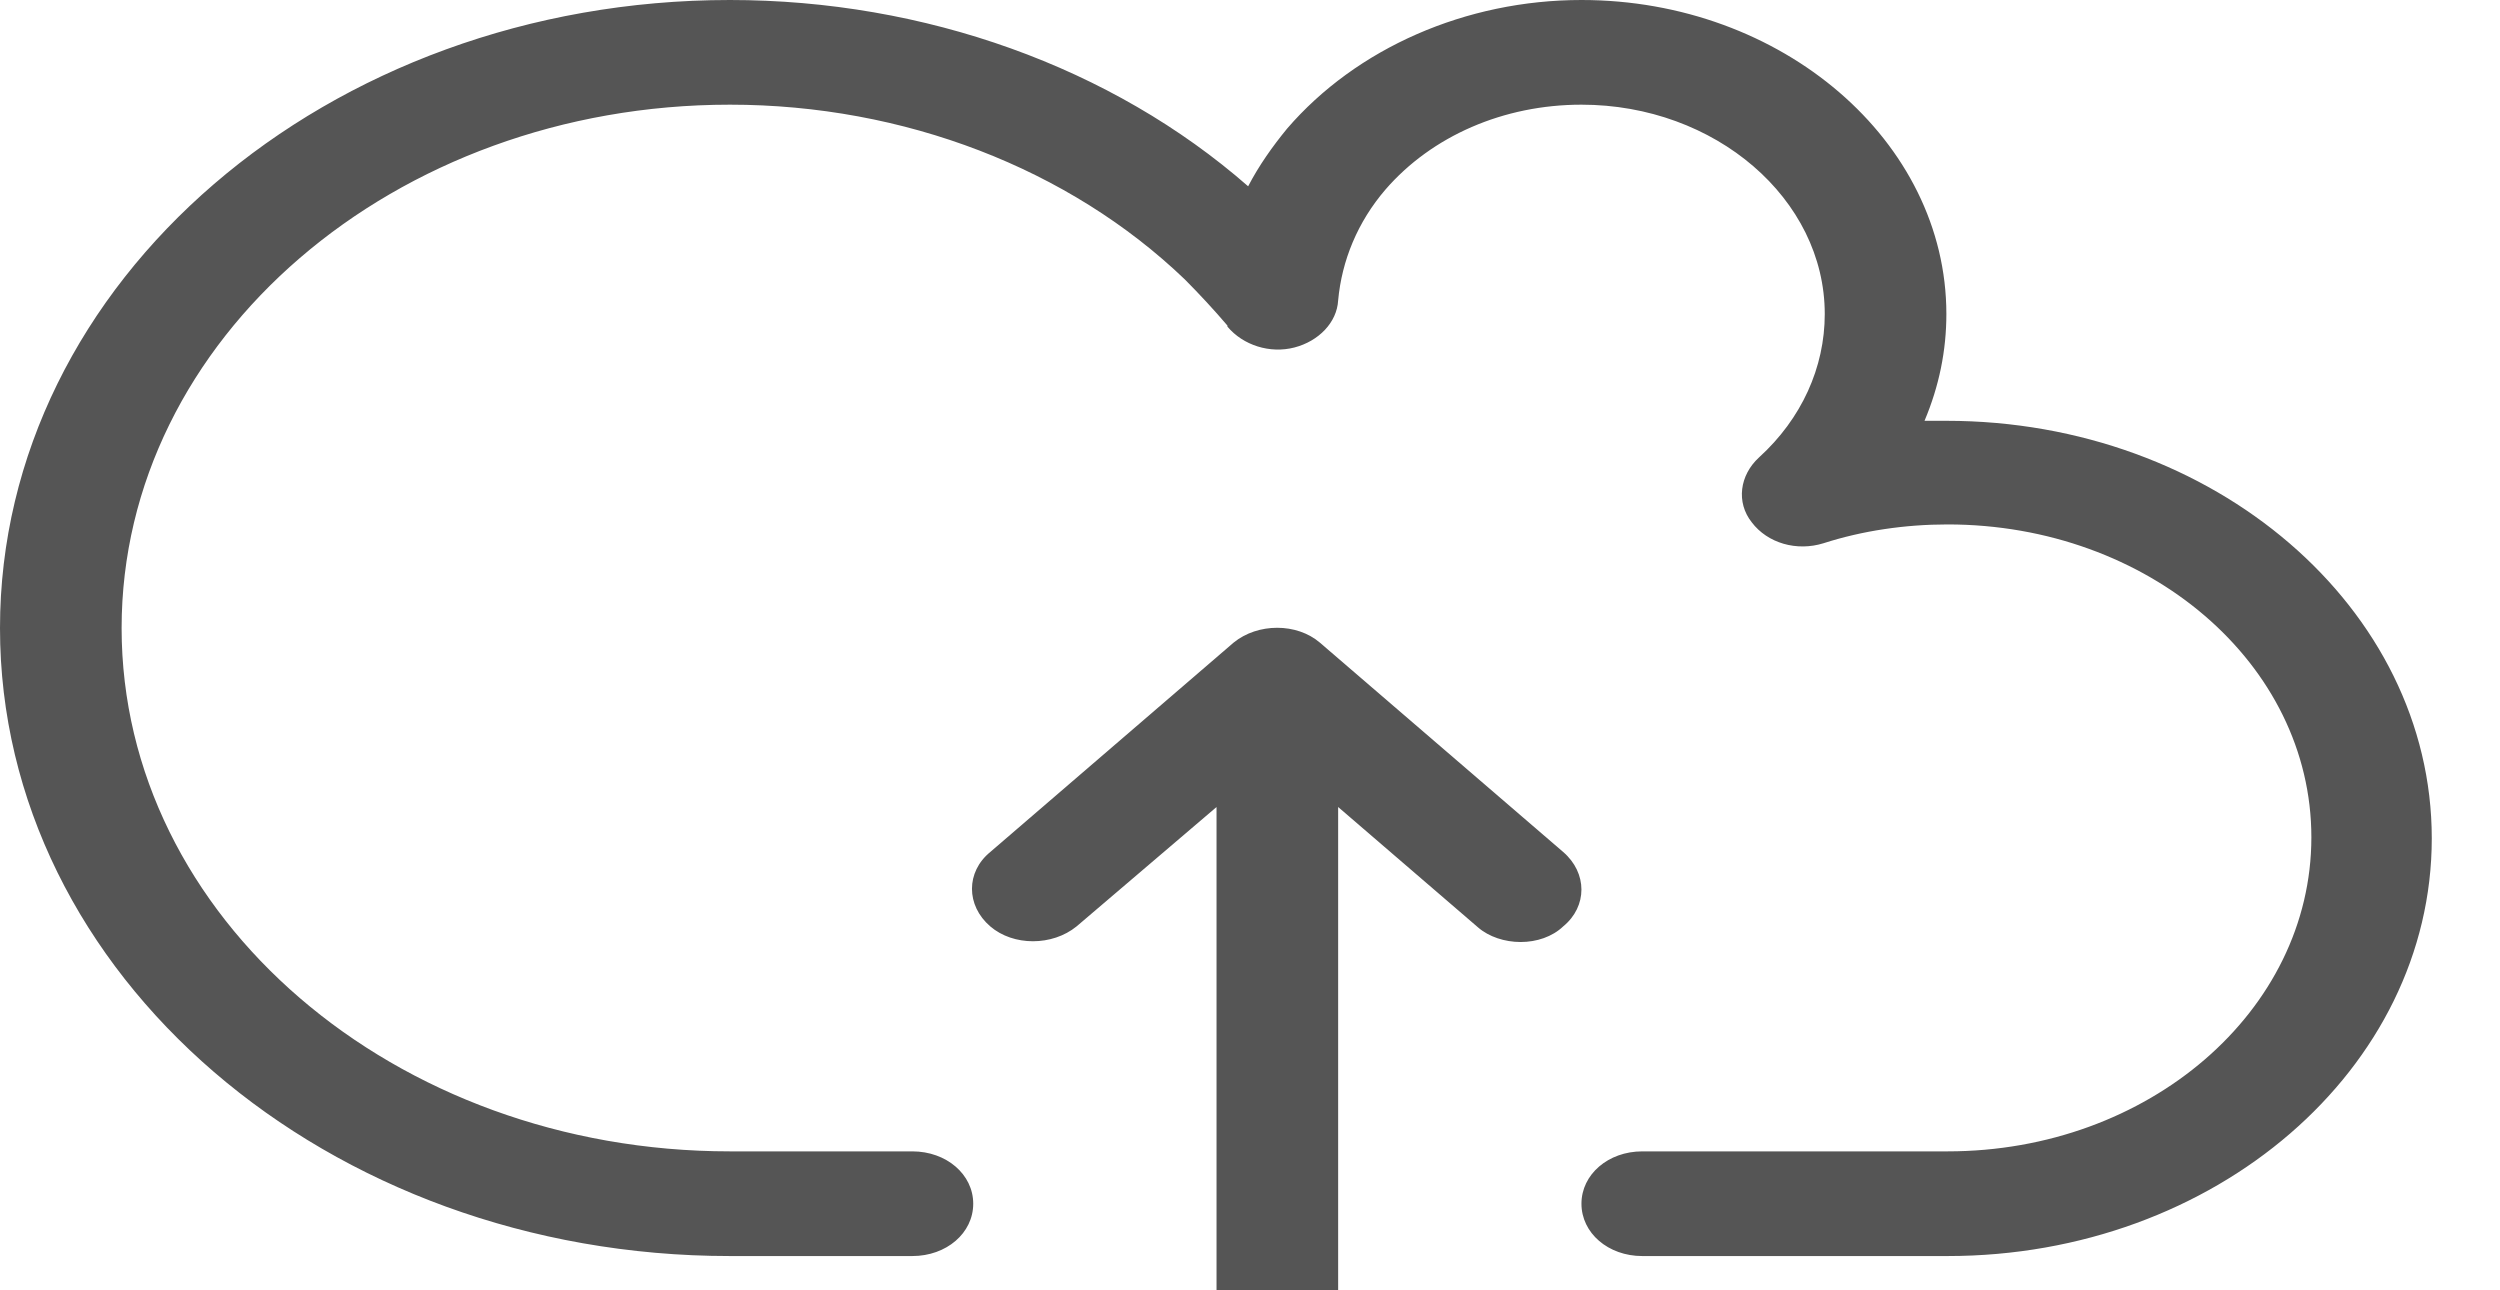 <?xml version="1.0" encoding="UTF-8"?>
<svg width="31px" height="16px" viewBox="0 0 31 16" version="1.1" xmlns="http://www.w3.org/2000/svg" xmlns:xlink="http://www.w3.org/1999/xlink">
    <!-- Generator: Sketch 50.2 (55047) - http://www.bohemiancoding.com/sketch -->
    <title>Shape Copy 25</title>
    <desc>Created with Sketch.</desc>
    <defs></defs>
    <g id="Page-1" stroke="none" stroke-width="1" fill="none" fill-rule="evenodd">
        <g id="BP-mobile" transform="translate(-26, -279)" fill="#555">
            <path d="M50.15,294.575 L46.364,294.575 C45.942,294.575 45.61,294.29 45.61,293.926 C45.61,293.563 45.942,293.277 46.364,293.277 L50.15,293.277 C52.639,293.277 54.661,291.538 54.661,289.383 C54.661,287.229 52.639,285.503 50.15,285.503 C49.622,285.503 49.094,285.581 48.612,285.736 C48.28,285.84 47.918,285.736 47.722,285.477 C47.526,285.23 47.571,284.893 47.812,284.672 C48.34,284.192 48.627,283.556 48.627,282.894 C48.627,281.466 47.269,280.298 45.61,280.298 C44.644,280.298 43.755,280.687 43.181,281.349 C42.834,281.752 42.638,282.232 42.593,282.725 C42.578,282.998 42.352,283.231 42.05,283.309 C41.748,283.387 41.416,283.283 41.22,283.05 L41.22,283.037 C41.054,282.842 40.873,282.647 40.692,282.465 C39.259,281.09 37.208,280.298 35.051,280.298 C30.887,280.298 27.508,283.205 27.508,286.788 C27.508,290.37 30.887,293.277 35.051,293.277 L37.313,293.277 C37.736,293.277 38.068,293.563 38.068,293.926 C38.068,294.29 37.736,294.575 37.313,294.575 L35.051,294.575 C30.058,294.575 26,291.084 26,286.788 C26,282.491 30.058,279 35.051,279 C37.464,279 39.787,279.831 41.477,281.31 C41.612,281.051 41.778,280.817 41.959,280.596 C42.819,279.597 44.177,279 45.61,279 C48.099,279 50.135,280.752 50.135,282.894 C50.135,283.348 50.045,283.789 49.864,284.218 L50.135,284.218 C53.454,284.218 56.154,286.541 56.154,289.396 C56.154,292.252 53.469,294.575 50.15,294.575 L50.15,294.575 L50.15,294.575 Z" id="Shape-Copy-25"></path>
            <path d="M45.384,289.565 L42.367,286.969 C42.08,286.723 41.597,286.723 41.296,286.969 L38.279,289.565 C37.977,289.812 37.977,290.227 38.279,290.487 C38.565,290.733 39.048,290.733 39.35,290.487 L41.085,289.007 L41.085,295.224 C41.085,295.588 41.416,295.873 41.839,295.873 C42.261,295.873 42.593,295.588 42.593,295.224 L42.593,289.007 L44.328,290.5 C44.463,290.617 44.66,290.681 44.856,290.681 C45.052,290.681 45.248,290.617 45.384,290.487 C45.685,290.24 45.685,289.825 45.384,289.565 L45.384,289.565 Z" id="Shape-Copy-24"></path>
        </g>
    </g>
</svg>